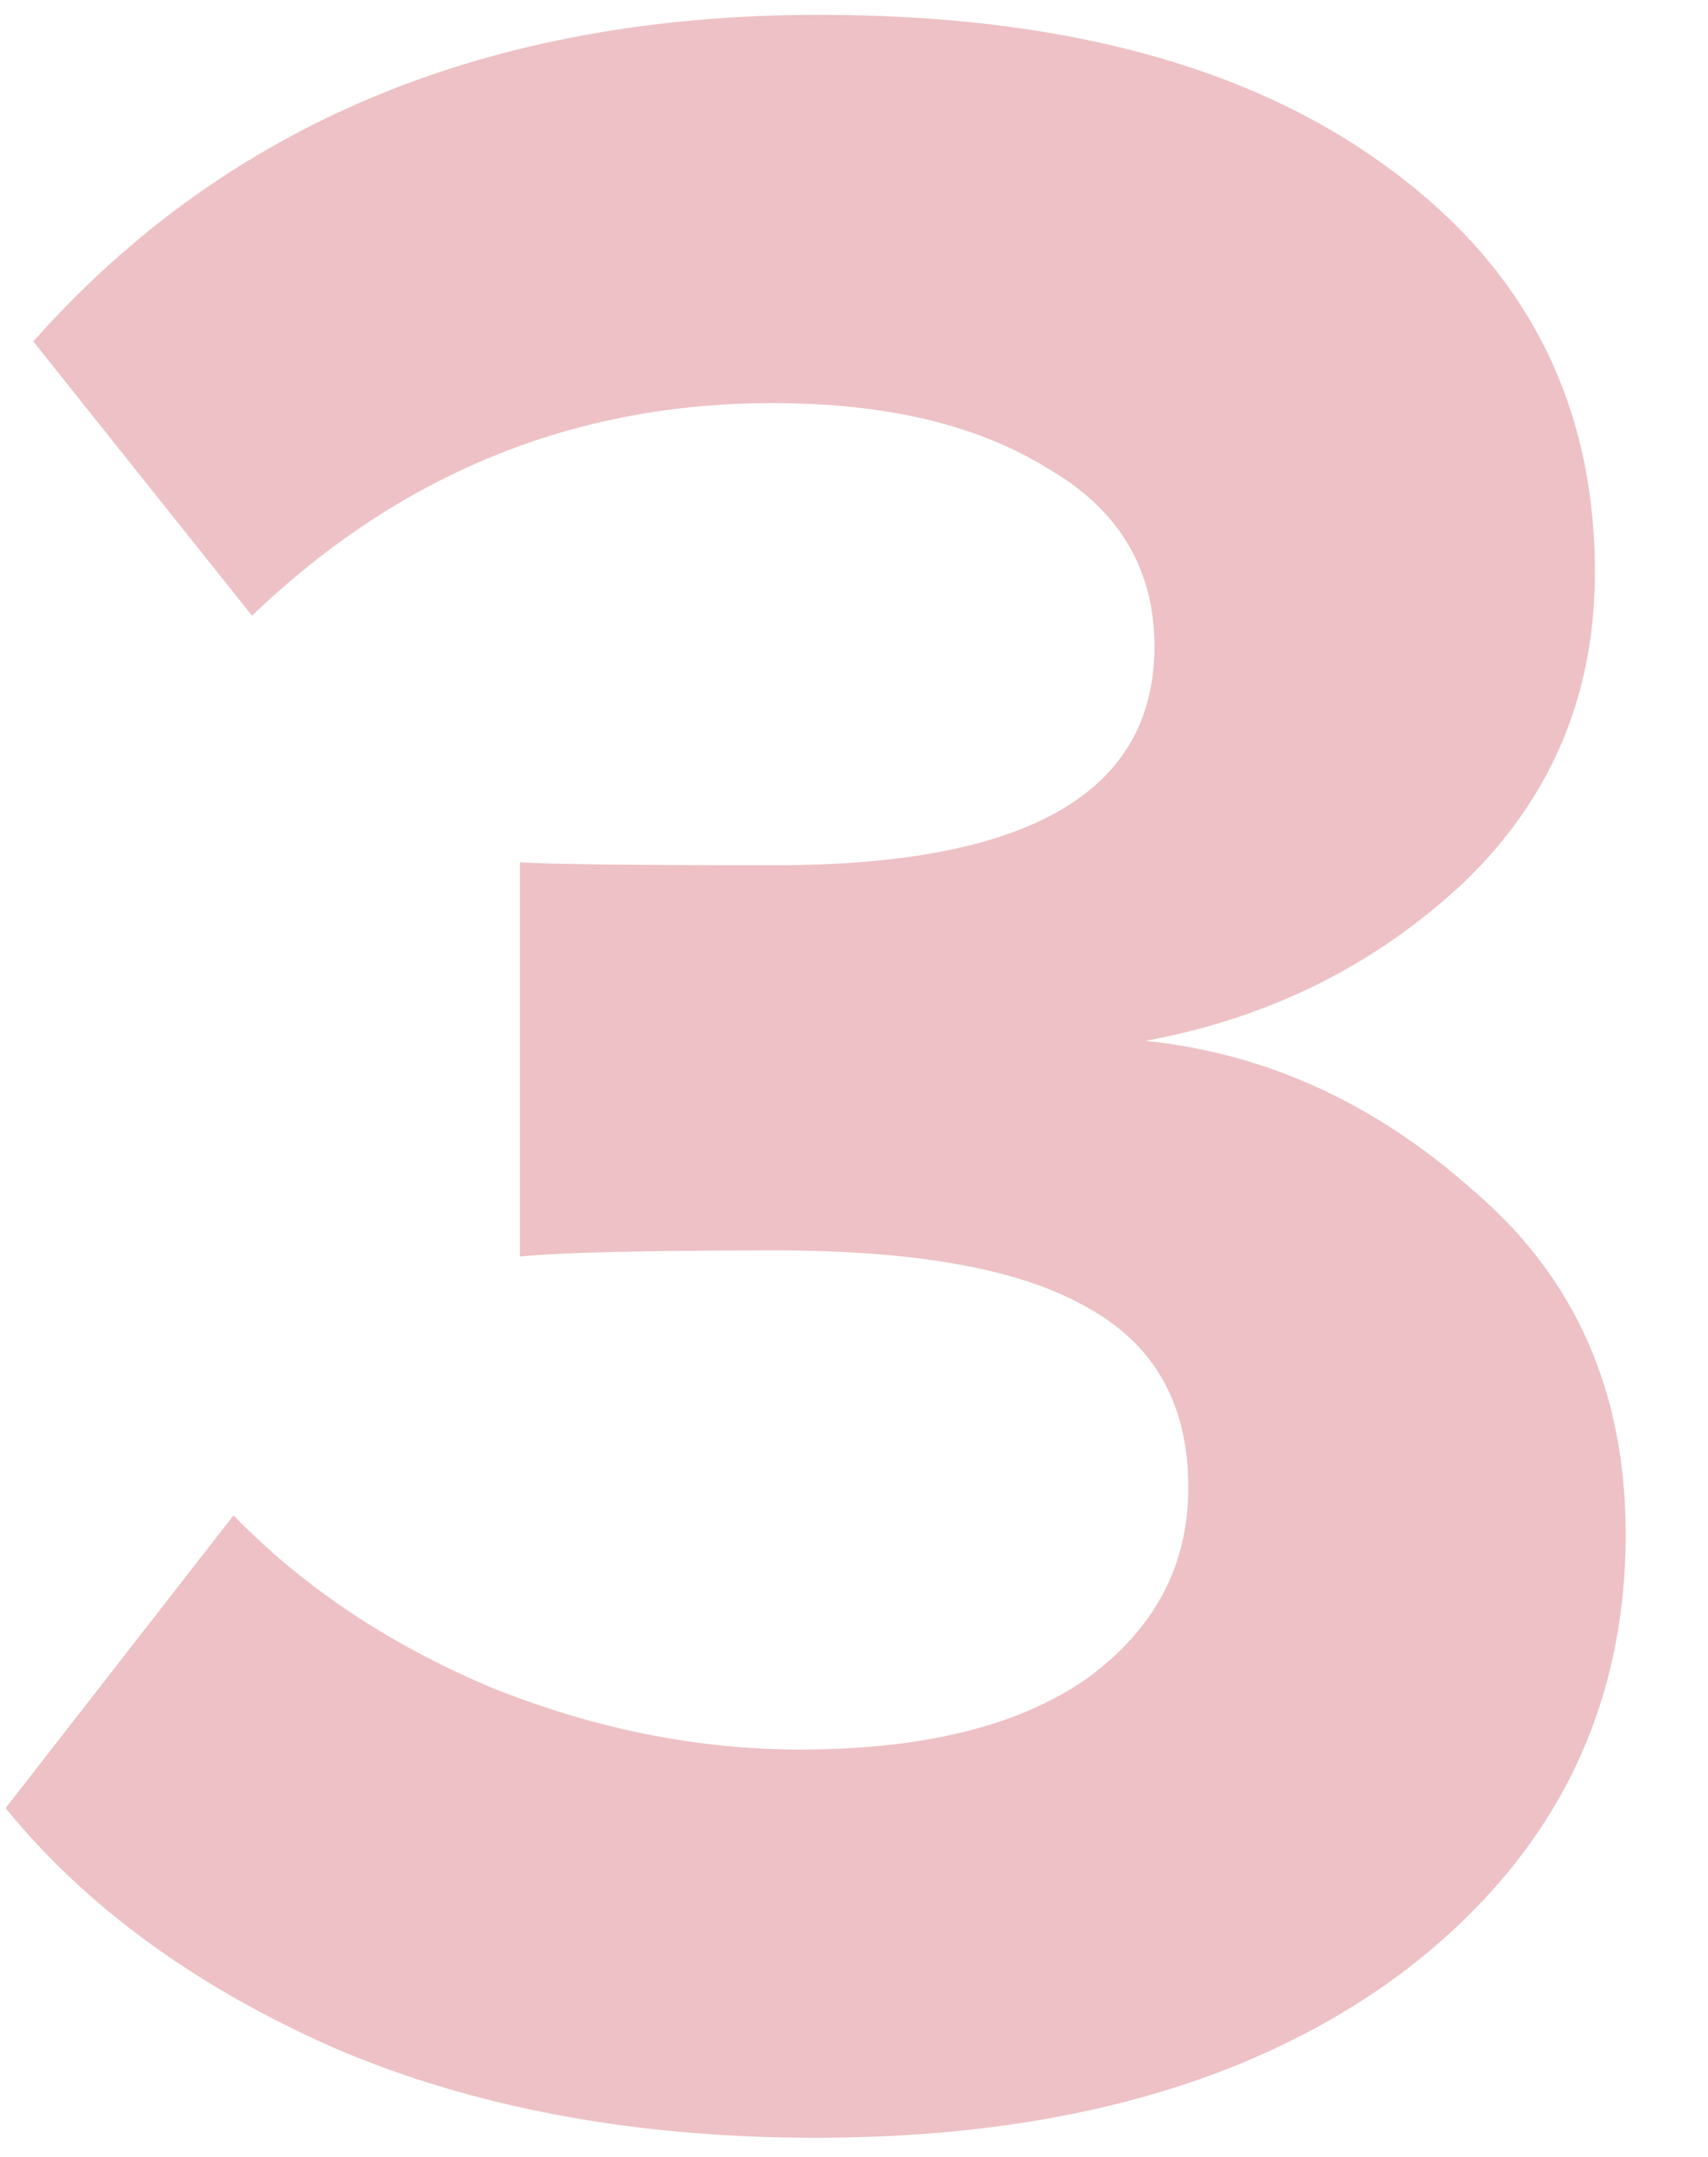 <svg width="61" height="77" fill="none" xmlns="http://www.w3.org/2000/svg"><path d="M29.13 76.32c-6.453 0-12.173-1.063-17.16-3.19-4.987-2.2-8.91-5.06-11.77-8.58L8.34 54.1c2.493 2.567 5.573 4.62 9.24 6.16 3.667 1.467 7.333 2.2 11 2.2 4.4 0 7.81-.843 10.23-2.53 2.42-1.76 3.63-4.033 3.63-6.82 0-2.933-1.173-5.06-3.52-6.38-2.347-1.393-6.087-2.09-11.22-2.09-4.62 0-7.663.073-9.13.22V30.78c.88.073 3.923.11 9.13.11 9.02 0 13.53-2.603 13.53-7.81 0-2.787-1.283-4.913-3.85-6.38-2.493-1.54-5.757-2.31-9.79-2.31-7.113 0-13.31 2.53-18.59 7.59l-7.81-9.79C8.083 4.417 17.433.53 29.24.53c8.58 0 15.327 1.797 20.24 5.39 4.987 3.593 7.48 8.433 7.48 14.52 0 4.4-1.577 8.103-4.73 11.11-3.153 2.933-6.93 4.803-11.33 5.61 4.327.44 8.25 2.237 11.77 5.39 3.593 3.08 5.39 7.15 5.39 12.21 0 6.38-2.64 11.587-7.92 15.62-5.28 3.96-12.283 5.94-21.01 5.94z" fill="#dc848d" fill-opacity=".5"/></svg>